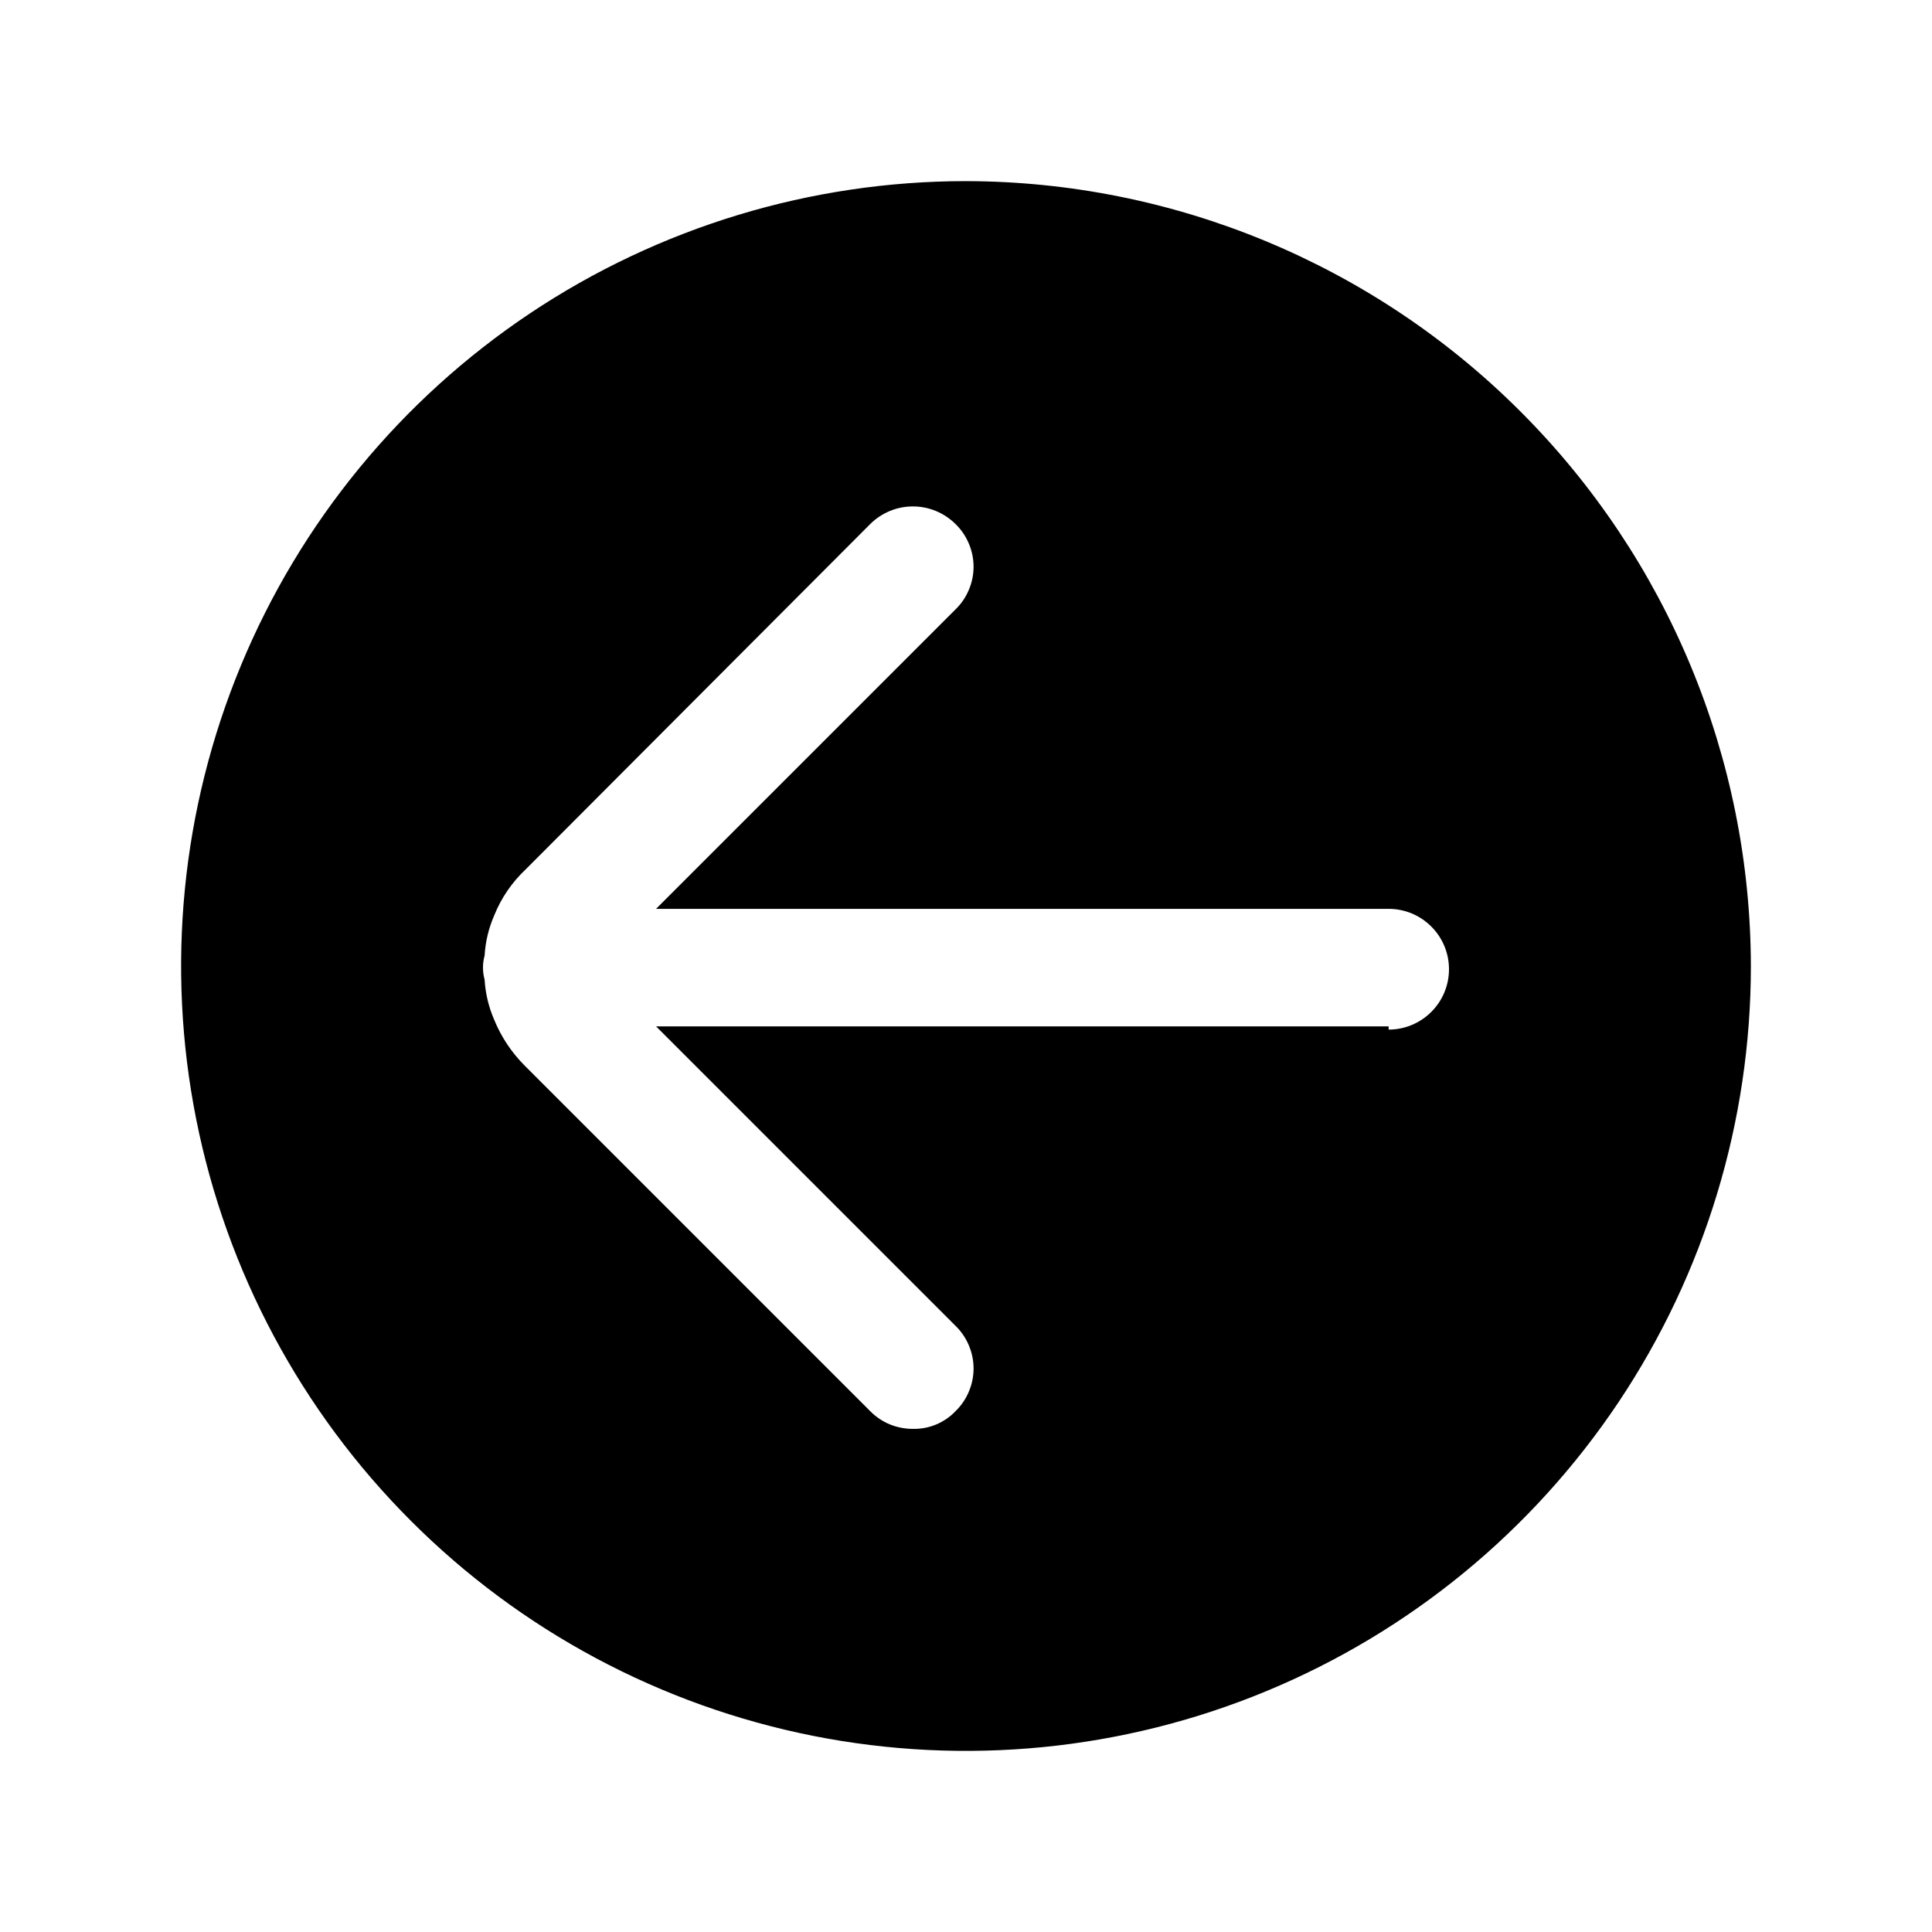 <svg width="24" height="24" viewBox="0 0 24 24" fill="none" xmlns="http://www.w3.org/2000/svg">
<path d="M12 2.25C10.072 2.25 8.187 2.822 6.583 3.893C4.98 4.965 3.73 6.487 2.992 8.269C2.254 10.05 2.061 12.011 2.437 13.902C2.813 15.793 3.742 17.531 5.106 18.894C6.469 20.258 8.206 21.186 10.098 21.563C11.989 21.939 13.95 21.746 15.731 21.008C17.513 20.27 19.035 19.02 20.107 17.417C21.178 15.813 21.75 13.928 21.75 12C21.745 9.416 20.716 6.939 18.888 5.112C17.061 3.284 14.584 2.255 12 2.25ZM17.25 12.75H8.15L11.87 16.47C11.941 16.539 11.997 16.621 12.035 16.712C12.074 16.803 12.094 16.901 12.094 17C12.094 17.099 12.074 17.197 12.035 17.288C11.997 17.379 11.941 17.461 11.87 17.53C11.802 17.602 11.719 17.658 11.628 17.696C11.537 17.734 11.439 17.752 11.34 17.75C11.241 17.75 11.144 17.731 11.053 17.694C10.962 17.656 10.879 17.6 10.81 17.53L6.52 13.24C6.357 13.077 6.227 12.883 6.14 12.67C6.071 12.512 6.03 12.342 6.02 12.17C5.993 12.072 5.993 11.968 6.02 11.87C6.03 11.697 6.071 11.528 6.14 11.37C6.227 11.154 6.36 10.96 6.53 10.8L10.81 6.51C10.951 6.37 11.141 6.291 11.34 6.291C11.539 6.291 11.729 6.37 11.87 6.51C11.941 6.579 11.997 6.661 12.035 6.752C12.074 6.843 12.094 6.941 12.094 7.04C12.094 7.139 12.074 7.237 12.035 7.328C11.997 7.419 11.941 7.501 11.87 7.57L8.15 11.29H17.25C17.449 11.29 17.64 11.369 17.78 11.51C17.921 11.65 18 11.841 18 12.04C18 12.239 17.921 12.43 17.78 12.57C17.64 12.711 17.449 12.79 17.25 12.79V12.75Z" fill="black"/>
</svg>
